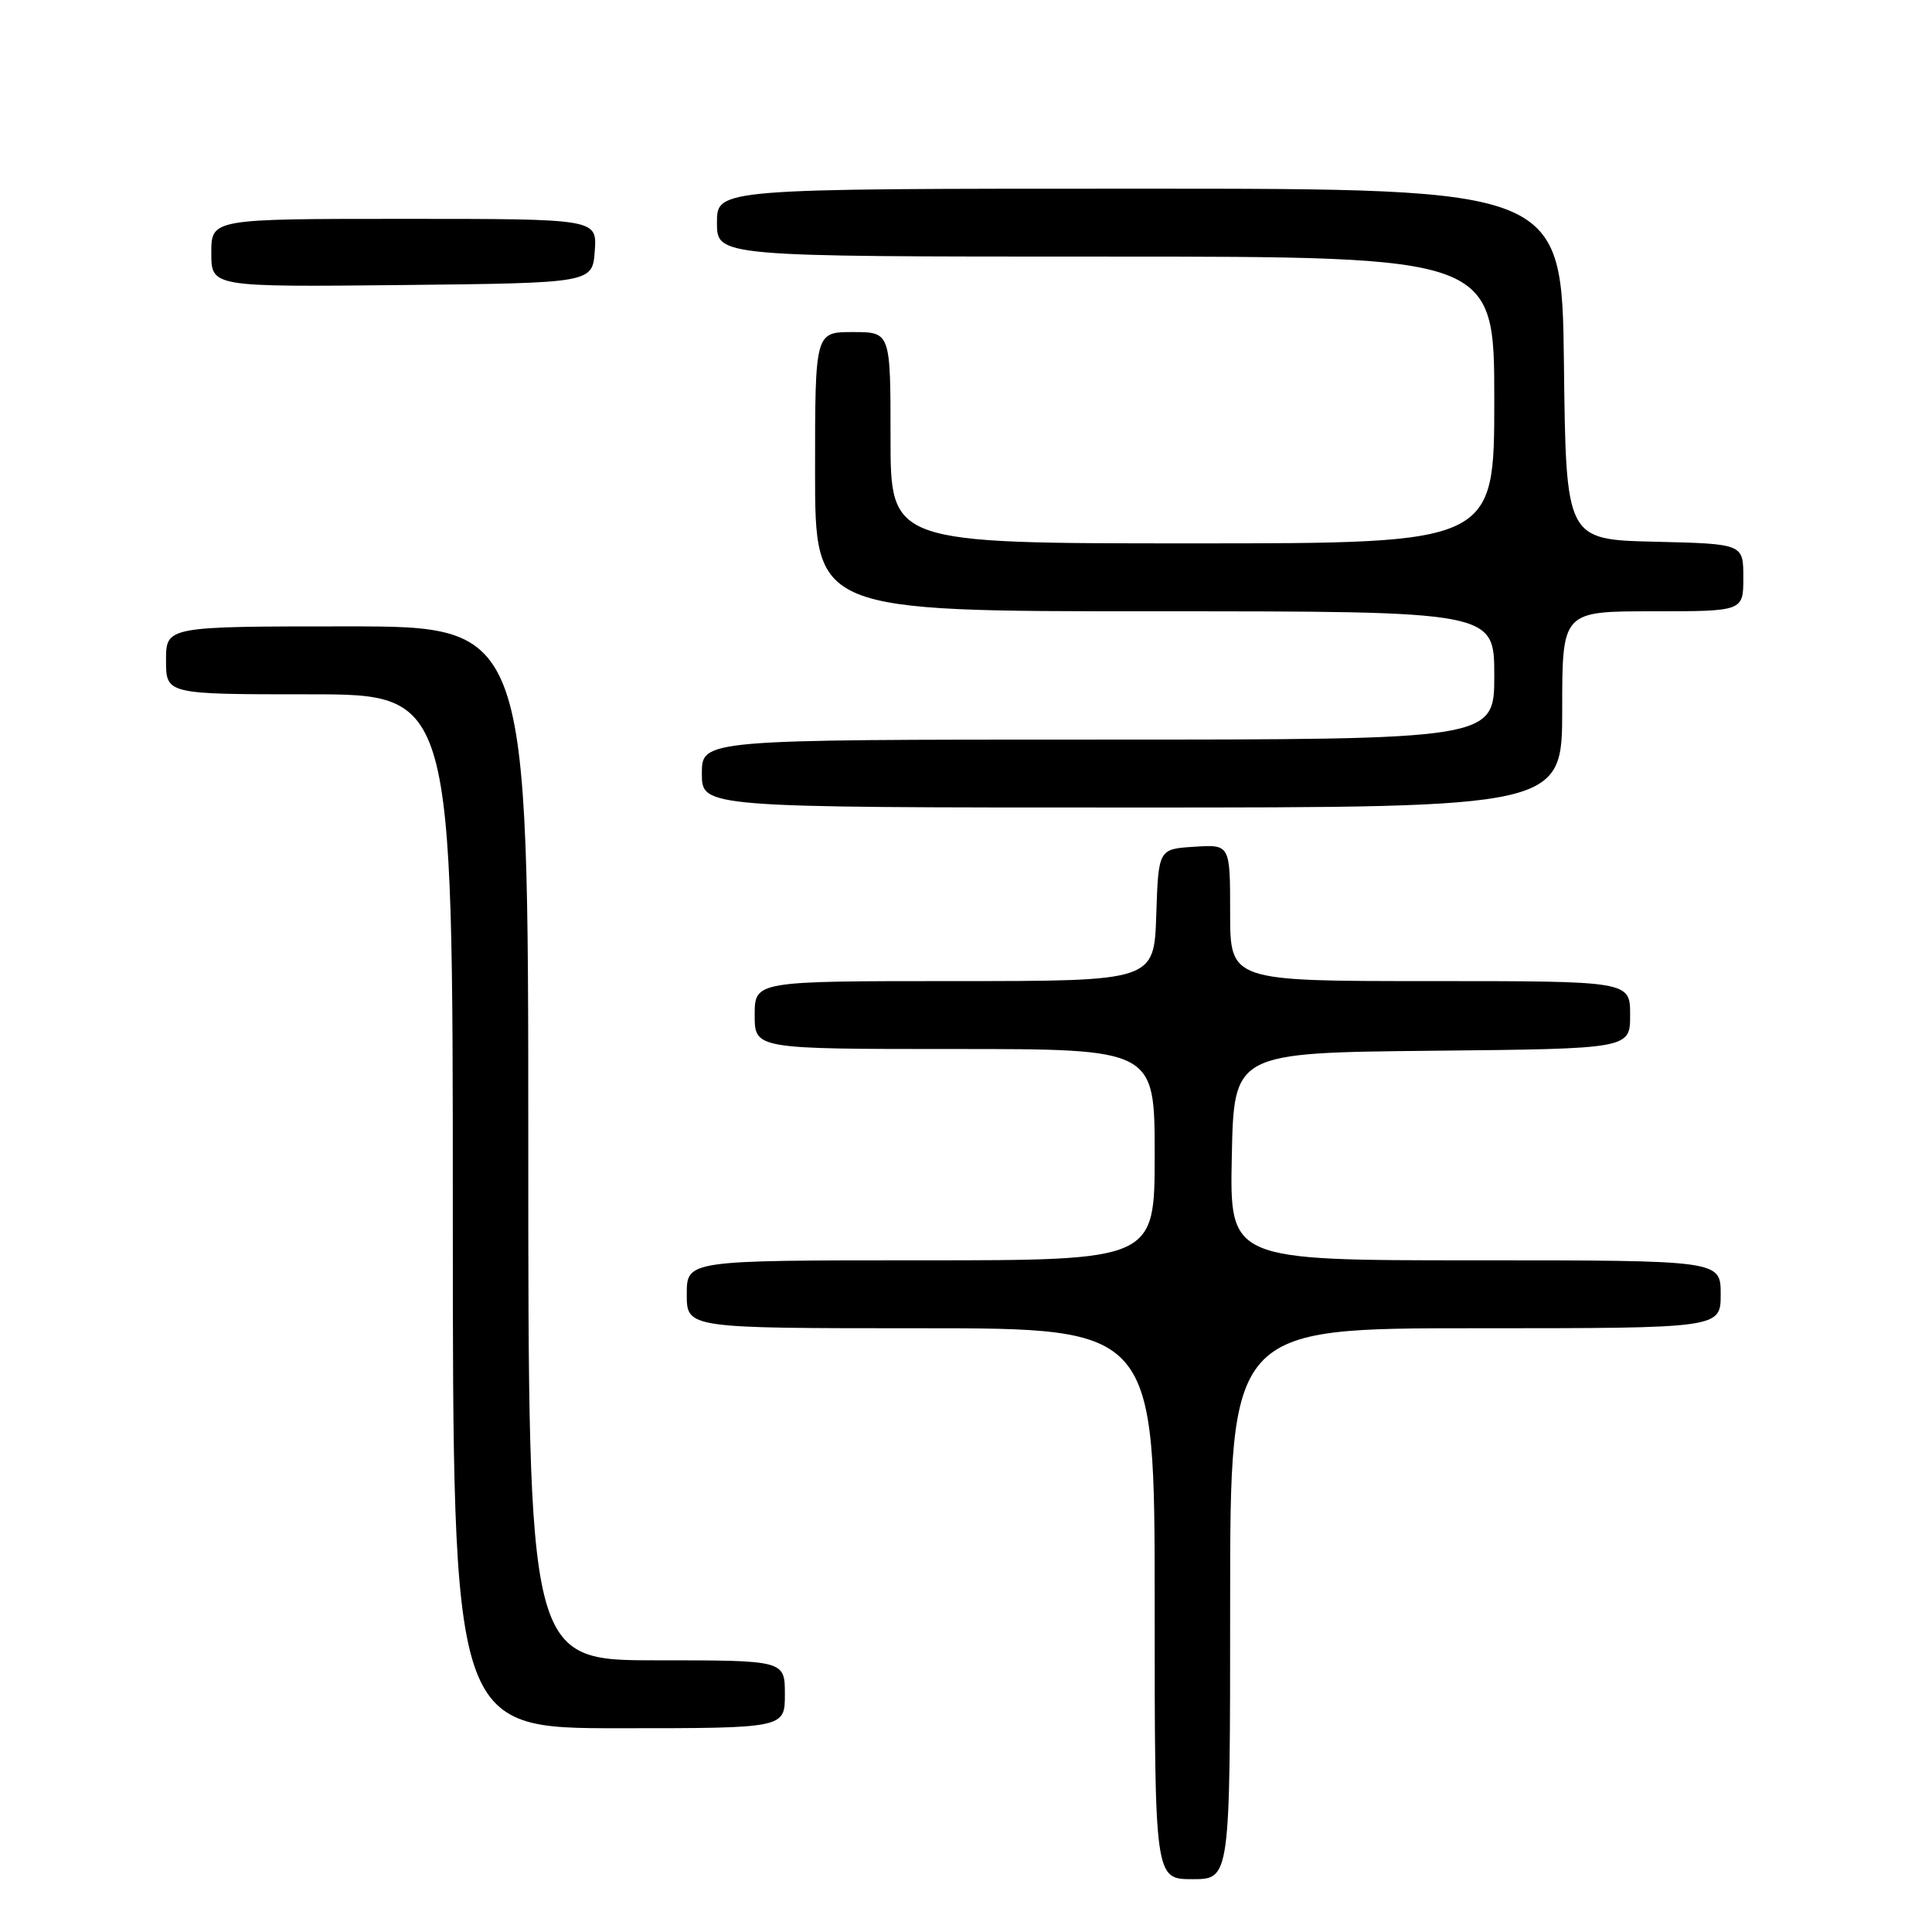 <?xml version="1.0" encoding="UTF-8" standalone="no"?>
<!DOCTYPE svg PUBLIC "-//W3C//DTD SVG 1.1//EN" "http://www.w3.org/Graphics/SVG/1.1/DTD/svg11.dtd" >
<svg xmlns="http://www.w3.org/2000/svg" xmlns:xlink="http://www.w3.org/1999/xlink" version="1.1" viewBox="0 0 256 256">
 <g >
 <path fill="currentColor"
d=" M 163.00 212.50 C 163.00 176.00 163.00 176.00 195.50 176.00 C 228.00 176.00 228.00 176.00 228.00 171.50 C 228.00 167.00 228.00 167.00 195.47 167.00 C 162.94 167.00 162.94 167.00 163.22 153.25 C 163.50 139.50 163.50 139.50 189.75 139.23 C 216.00 138.97 216.00 138.97 216.00 134.48 C 216.00 130.00 216.00 130.00 189.50 130.00 C 163.00 130.00 163.00 130.00 163.00 120.95 C 163.00 111.89 163.00 111.89 158.25 112.20 C 153.50 112.50 153.50 112.50 153.21 121.25 C 152.92 130.00 152.92 130.00 126.46 130.00 C 100.00 130.00 100.00 130.00 100.00 134.50 C 100.00 139.00 100.00 139.00 126.50 139.00 C 153.00 139.00 153.00 139.00 153.00 153.00 C 153.00 167.00 153.00 167.00 122.00 167.00 C 91.00 167.00 91.00 167.00 91.00 171.50 C 91.00 176.00 91.00 176.00 122.00 176.00 C 153.00 176.00 153.00 176.00 153.00 212.50 C 153.00 249.00 153.00 249.00 158.00 249.00 C 163.00 249.00 163.00 249.00 163.00 212.50 Z  M 104.00 224.50 C 104.00 220.00 104.00 220.00 87.00 220.00 C 70.00 220.00 70.00 220.00 70.00 151.50 C 70.00 83.00 70.00 83.00 46.00 83.00 C 22.00 83.00 22.00 83.00 22.00 87.50 C 22.00 92.00 22.00 92.00 41.00 92.00 C 60.00 92.00 60.00 92.00 60.00 160.50 C 60.00 229.00 60.00 229.00 82.00 229.00 C 104.00 229.00 104.00 229.00 104.00 224.50 Z  M 207.00 94.00 C 207.00 81.00 207.00 81.00 219.00 81.00 C 231.00 81.00 231.00 81.00 231.00 76.53 C 231.00 72.06 231.00 72.06 219.25 71.78 C 207.50 71.50 207.50 71.50 207.23 48.25 C 206.96 25.00 206.96 25.00 150.98 25.00 C 95.00 25.00 95.00 25.00 95.00 29.50 C 95.00 34.00 95.00 34.00 146.50 34.00 C 198.00 34.00 198.00 34.00 198.00 53.00 C 198.00 72.00 198.00 72.00 158.00 72.00 C 118.00 72.00 118.00 72.00 118.00 58.00 C 118.00 44.00 118.00 44.00 113.00 44.00 C 108.00 44.00 108.00 44.00 108.00 62.50 C 108.00 81.00 108.00 81.00 153.00 81.00 C 198.00 81.00 198.00 81.00 198.00 89.50 C 198.00 98.00 198.00 98.00 145.50 98.00 C 93.00 98.00 93.00 98.00 93.00 102.50 C 93.00 107.00 93.00 107.00 150.00 107.00 C 207.00 107.00 207.00 107.00 207.00 94.00 Z  M 78.81 33.25 C 79.11 29.00 79.11 29.00 53.56 29.00 C 28.00 29.00 28.00 29.00 28.00 33.52 C 28.00 38.03 28.00 38.03 53.25 37.77 C 78.50 37.50 78.50 37.50 78.81 33.25 Z "/>
</g>
</svg>